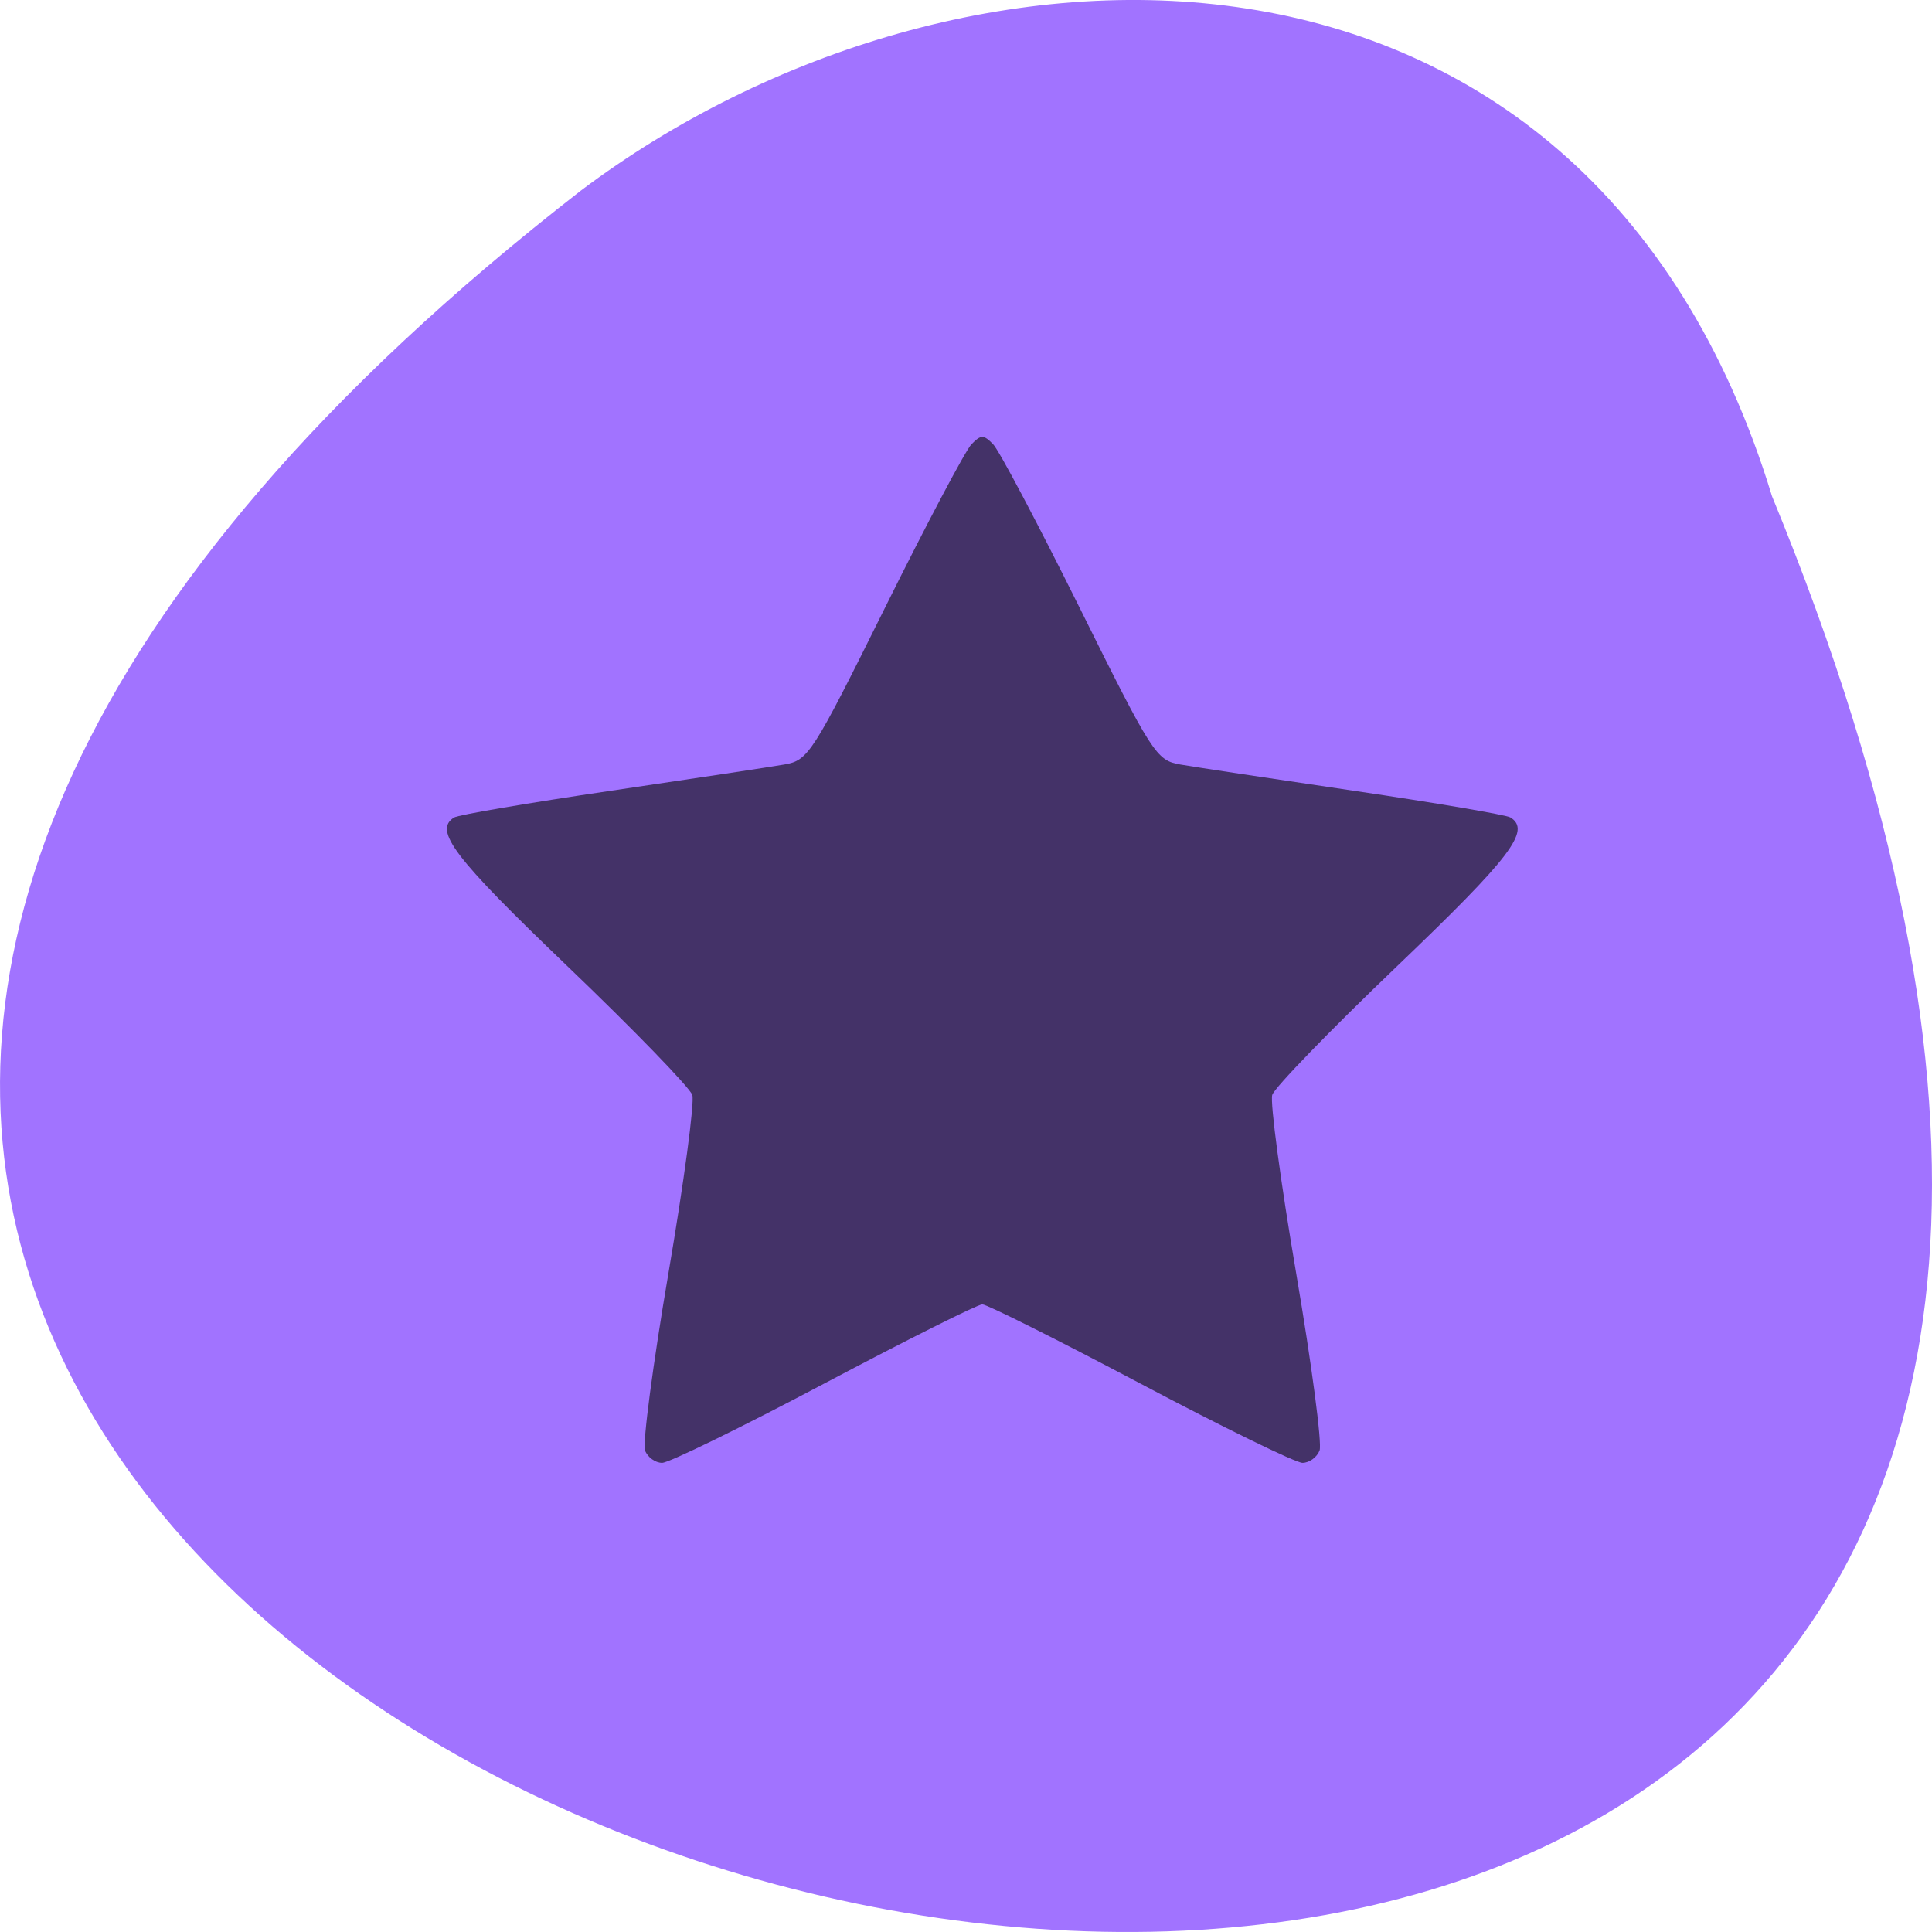 <svg xmlns="http://www.w3.org/2000/svg" viewBox="0 0 256 256"><defs><clipPath><path d="m 27.643 3.295 l 13.09 13.09 h -11.07 c -0.978 0 -2.01 -1.035 -2.01 -2.01 v -11.07 z"/></clipPath><clipPath><path d="m 47.41 6.348 v -1.75 c 0 -2.054 -1.664 -3.719 -3.719 -3.719 h -39.37 c -2.054 0 -3.719 1.664 -3.719 3.719 v 1.75" transform="matrix(0.996 0 0 0.996 0.105 0.016)"/></clipPath></defs><path d="m 234.8 65.748 c 135.66 329.42 -434.9 174.65 -157.85 -40.478 49.706 -37.47 133.17 -40.36 157.85 40.478 z" fill="#a173ff" color="#000"/><path d="m 189.61 5.614 c -0.346 -0.902 1.05 -11.473 3.102 -23.49 2.052 -12.02 3.476 -22.641 3.164 -23.609 -0.312 -0.968 -7.769 -8.657 -16.571 -17.09 -15.04 -14.402 -17.757 -17.973 -14.985 -19.686 0.56 -0.346 9.898 -1.938 20.75 -3.537 10.852 -1.599 21.21 -3.166 23.02 -3.483 3.155 -0.551 3.703 -1.405 13.317 -20.772 5.514 -11.11 10.671 -20.856 11.46 -21.661 1.259 -1.286 1.608 -1.286 2.867 0 0.788 0.805 5.945 10.553 11.46 21.661 9.614 19.367 10.161 20.221 13.317 20.772 1.81 0.316 12.17 1.883 23.02 3.483 10.852 1.599 20.19 3.191 20.75 3.537 2.774 1.715 0.057 5.281 -14.99 19.674 -8.804 8.422 -16.261 16.11 -16.571 17.09 -0.309 0.975 1.117 11.604 3.169 23.622 2.052 12.02 3.448 22.588 3.102 23.49 -0.346 0.902 -1.366 1.641 -2.266 1.641 -0.9 0 -10.563 -4.725 -21.473 -10.5 -10.91 -5.775 -20.339 -10.5 -20.953 -10.5 -0.614 0 -10.04 4.725 -20.953 10.5 -10.91 5.775 -20.573 10.5 -21.473 10.5 -0.9 0 -1.919 -0.738 -2.266 -1.641 z" fill="#443268" transform="translate(-104.14 186.58)"/></svg>